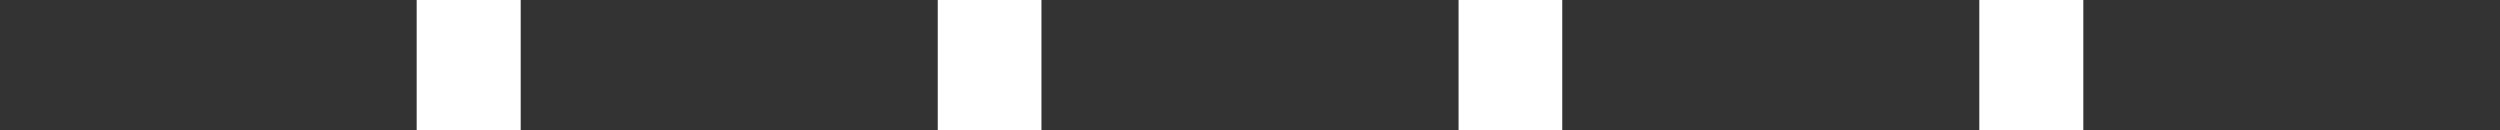<?xml version="1.0" encoding="utf-8"?>
<!-- Generator: Adobe Illustrator 16.0.0, SVG Export Plug-In . SVG Version: 6.00 Build 0)  -->
<!DOCTYPE svg PUBLIC "-//W3C//DTD SVG 1.1//EN" "http://www.w3.org/Graphics/SVG/1.1/DTD/svg11.dtd">
<svg version="1.1" id="图层_1" xmlns="http://www.w3.org/2000/svg" xmlns:xlink="http://www.w3.org/1999/xlink" x="0px" y="0px"
	 width="96px" height="5px" viewBox="0 0 96 5" enable-background="new 0 0 96 5" xml:space="preserve">
<rect fill="#333333" width="16" height="5"/>
<rect x="20" fill="#333333" width="16" height="5"/>
<rect x="20" fill="#333333" width="16" height="5"/>
<rect x="40" fill="#333333" width="16" height="5"/>
<rect x="40" fill="#333333" width="16" height="5"/>
<rect x="60" fill="#333333" width="16" height="5"/>
<rect x="60" fill="#333333" width="16" height="5"/>
<rect x="80" fill="#333333" width="16" height="5"/>
</svg>

